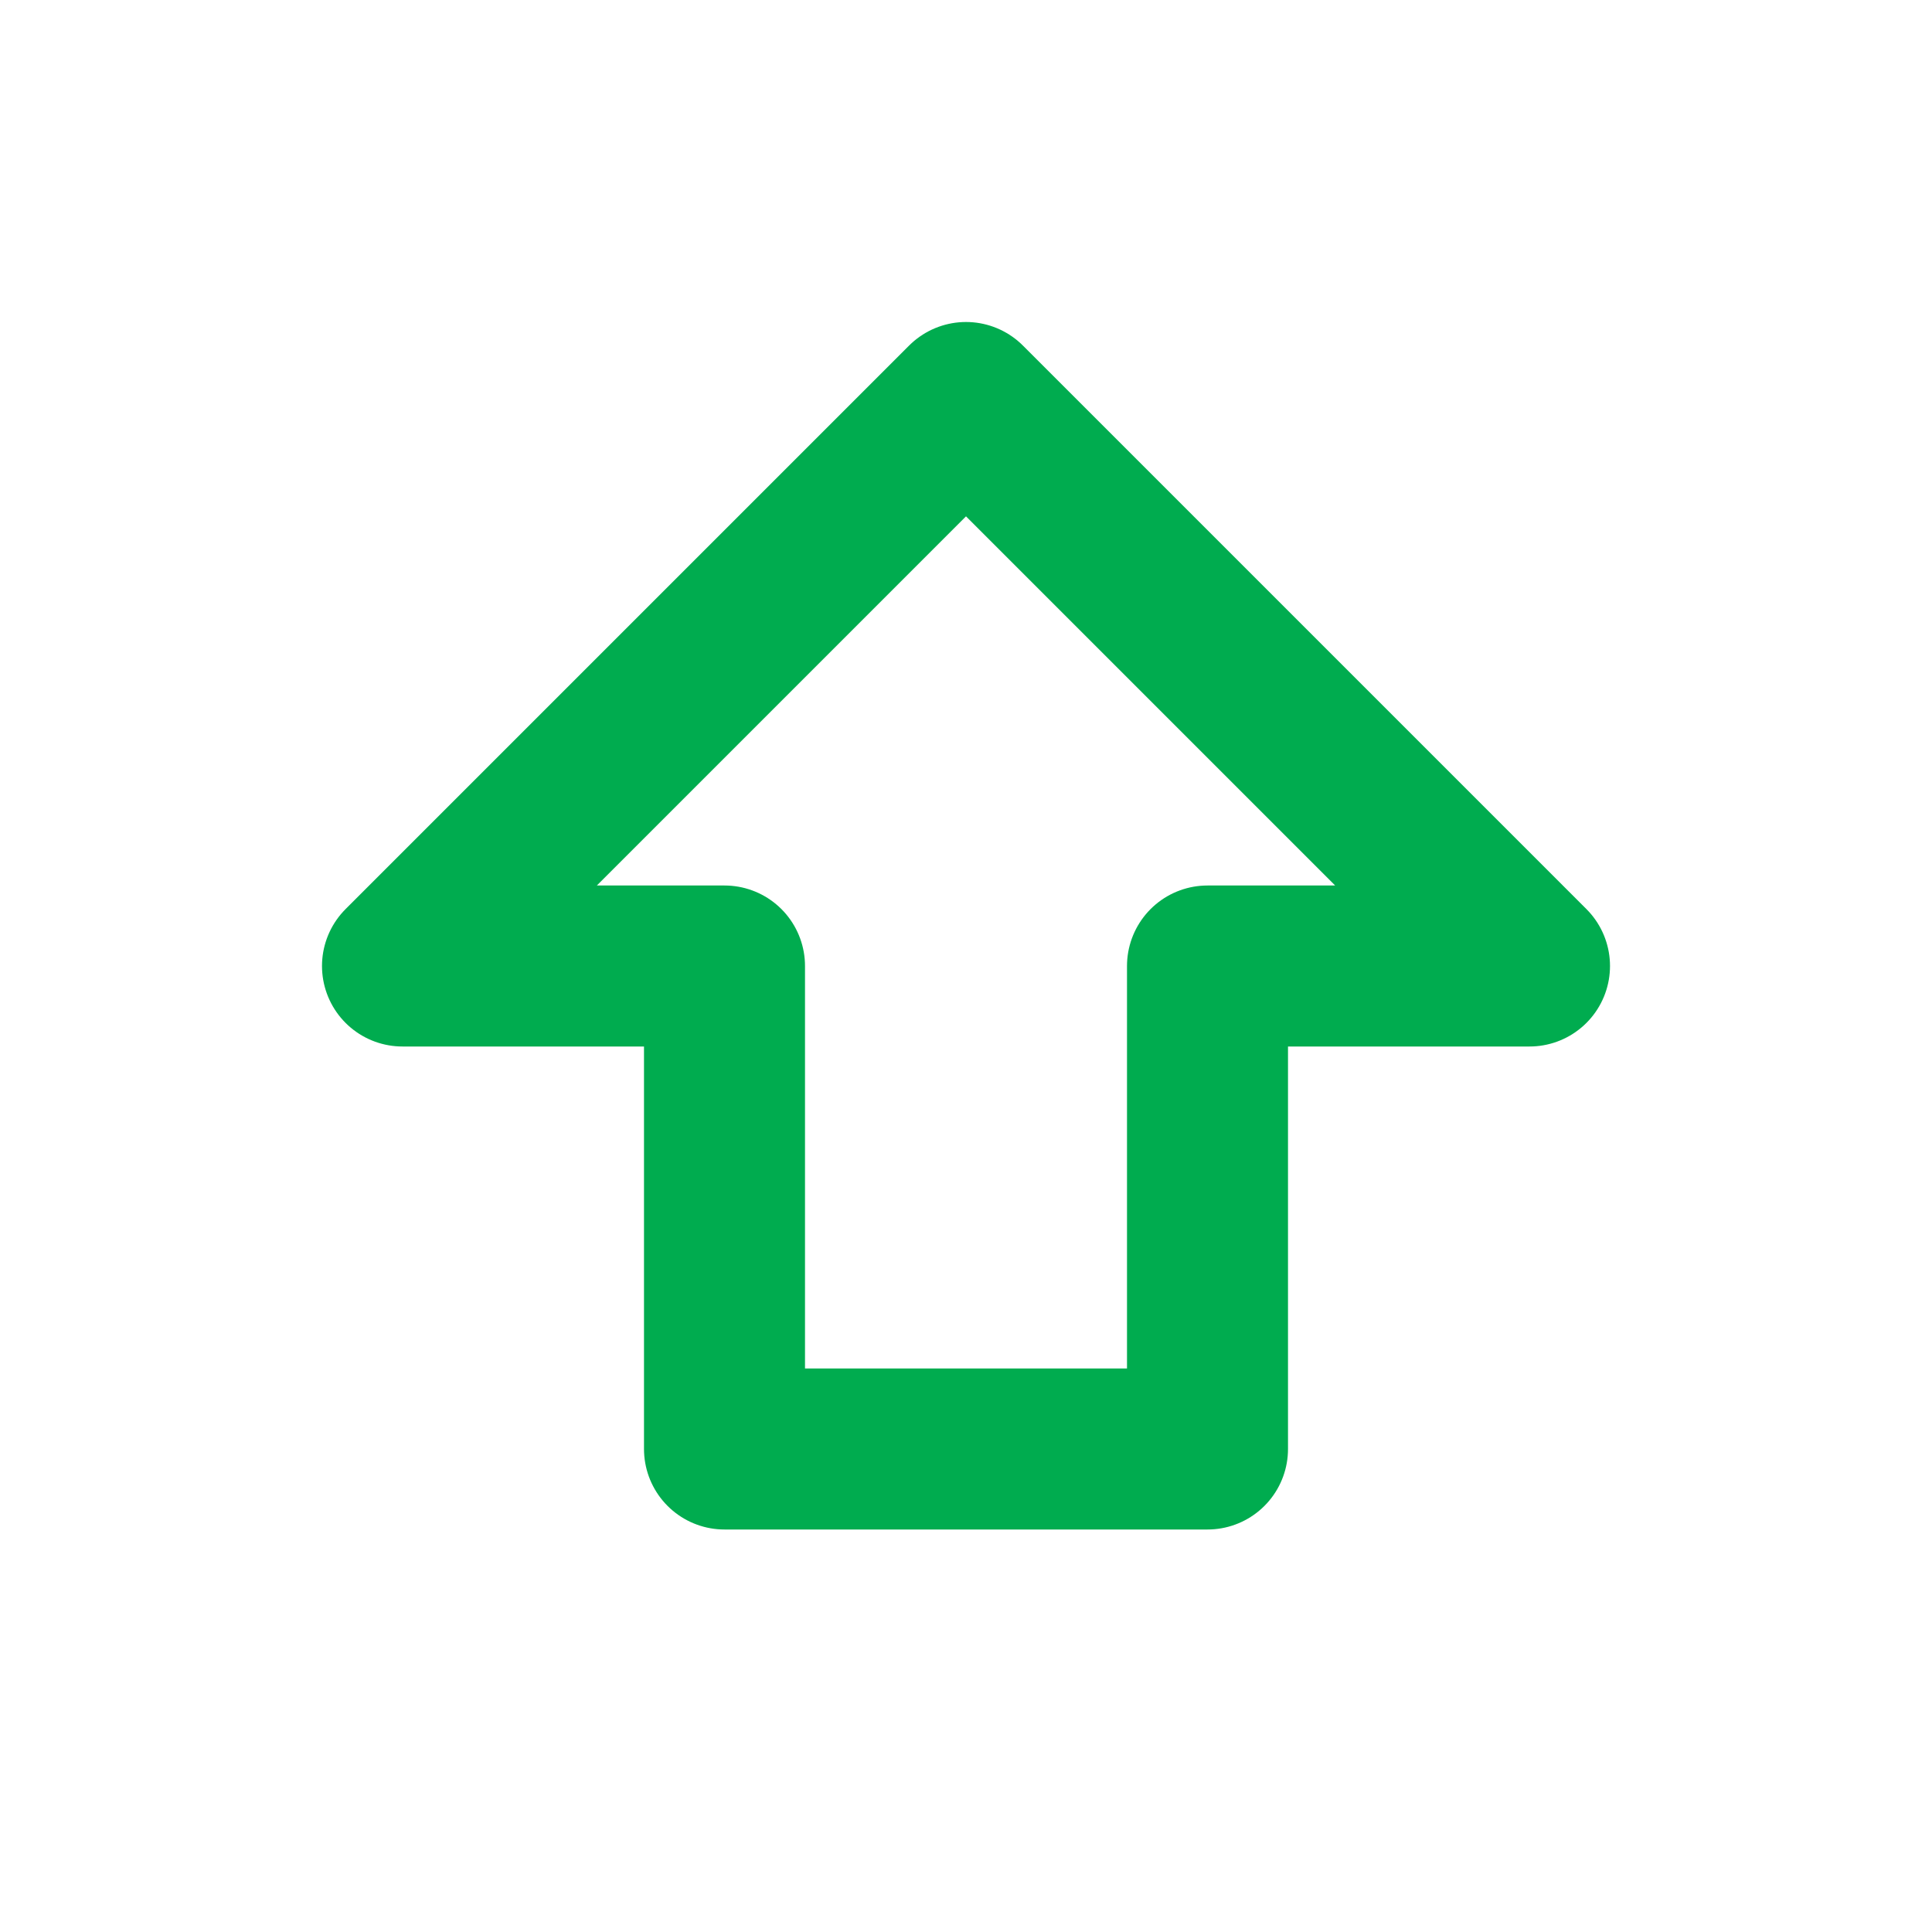 <svg width="24" height="24" viewBox="0 0 24 24" fill="none" xmlns="http://www.w3.org/2000/svg">
<path d="M9 18V12H5L12 5L19 12H15V18H9Z" stroke="#00AC4F" stroke-width="2" stroke-linecap="round" stroke-linejoin="round"/>
</svg>
